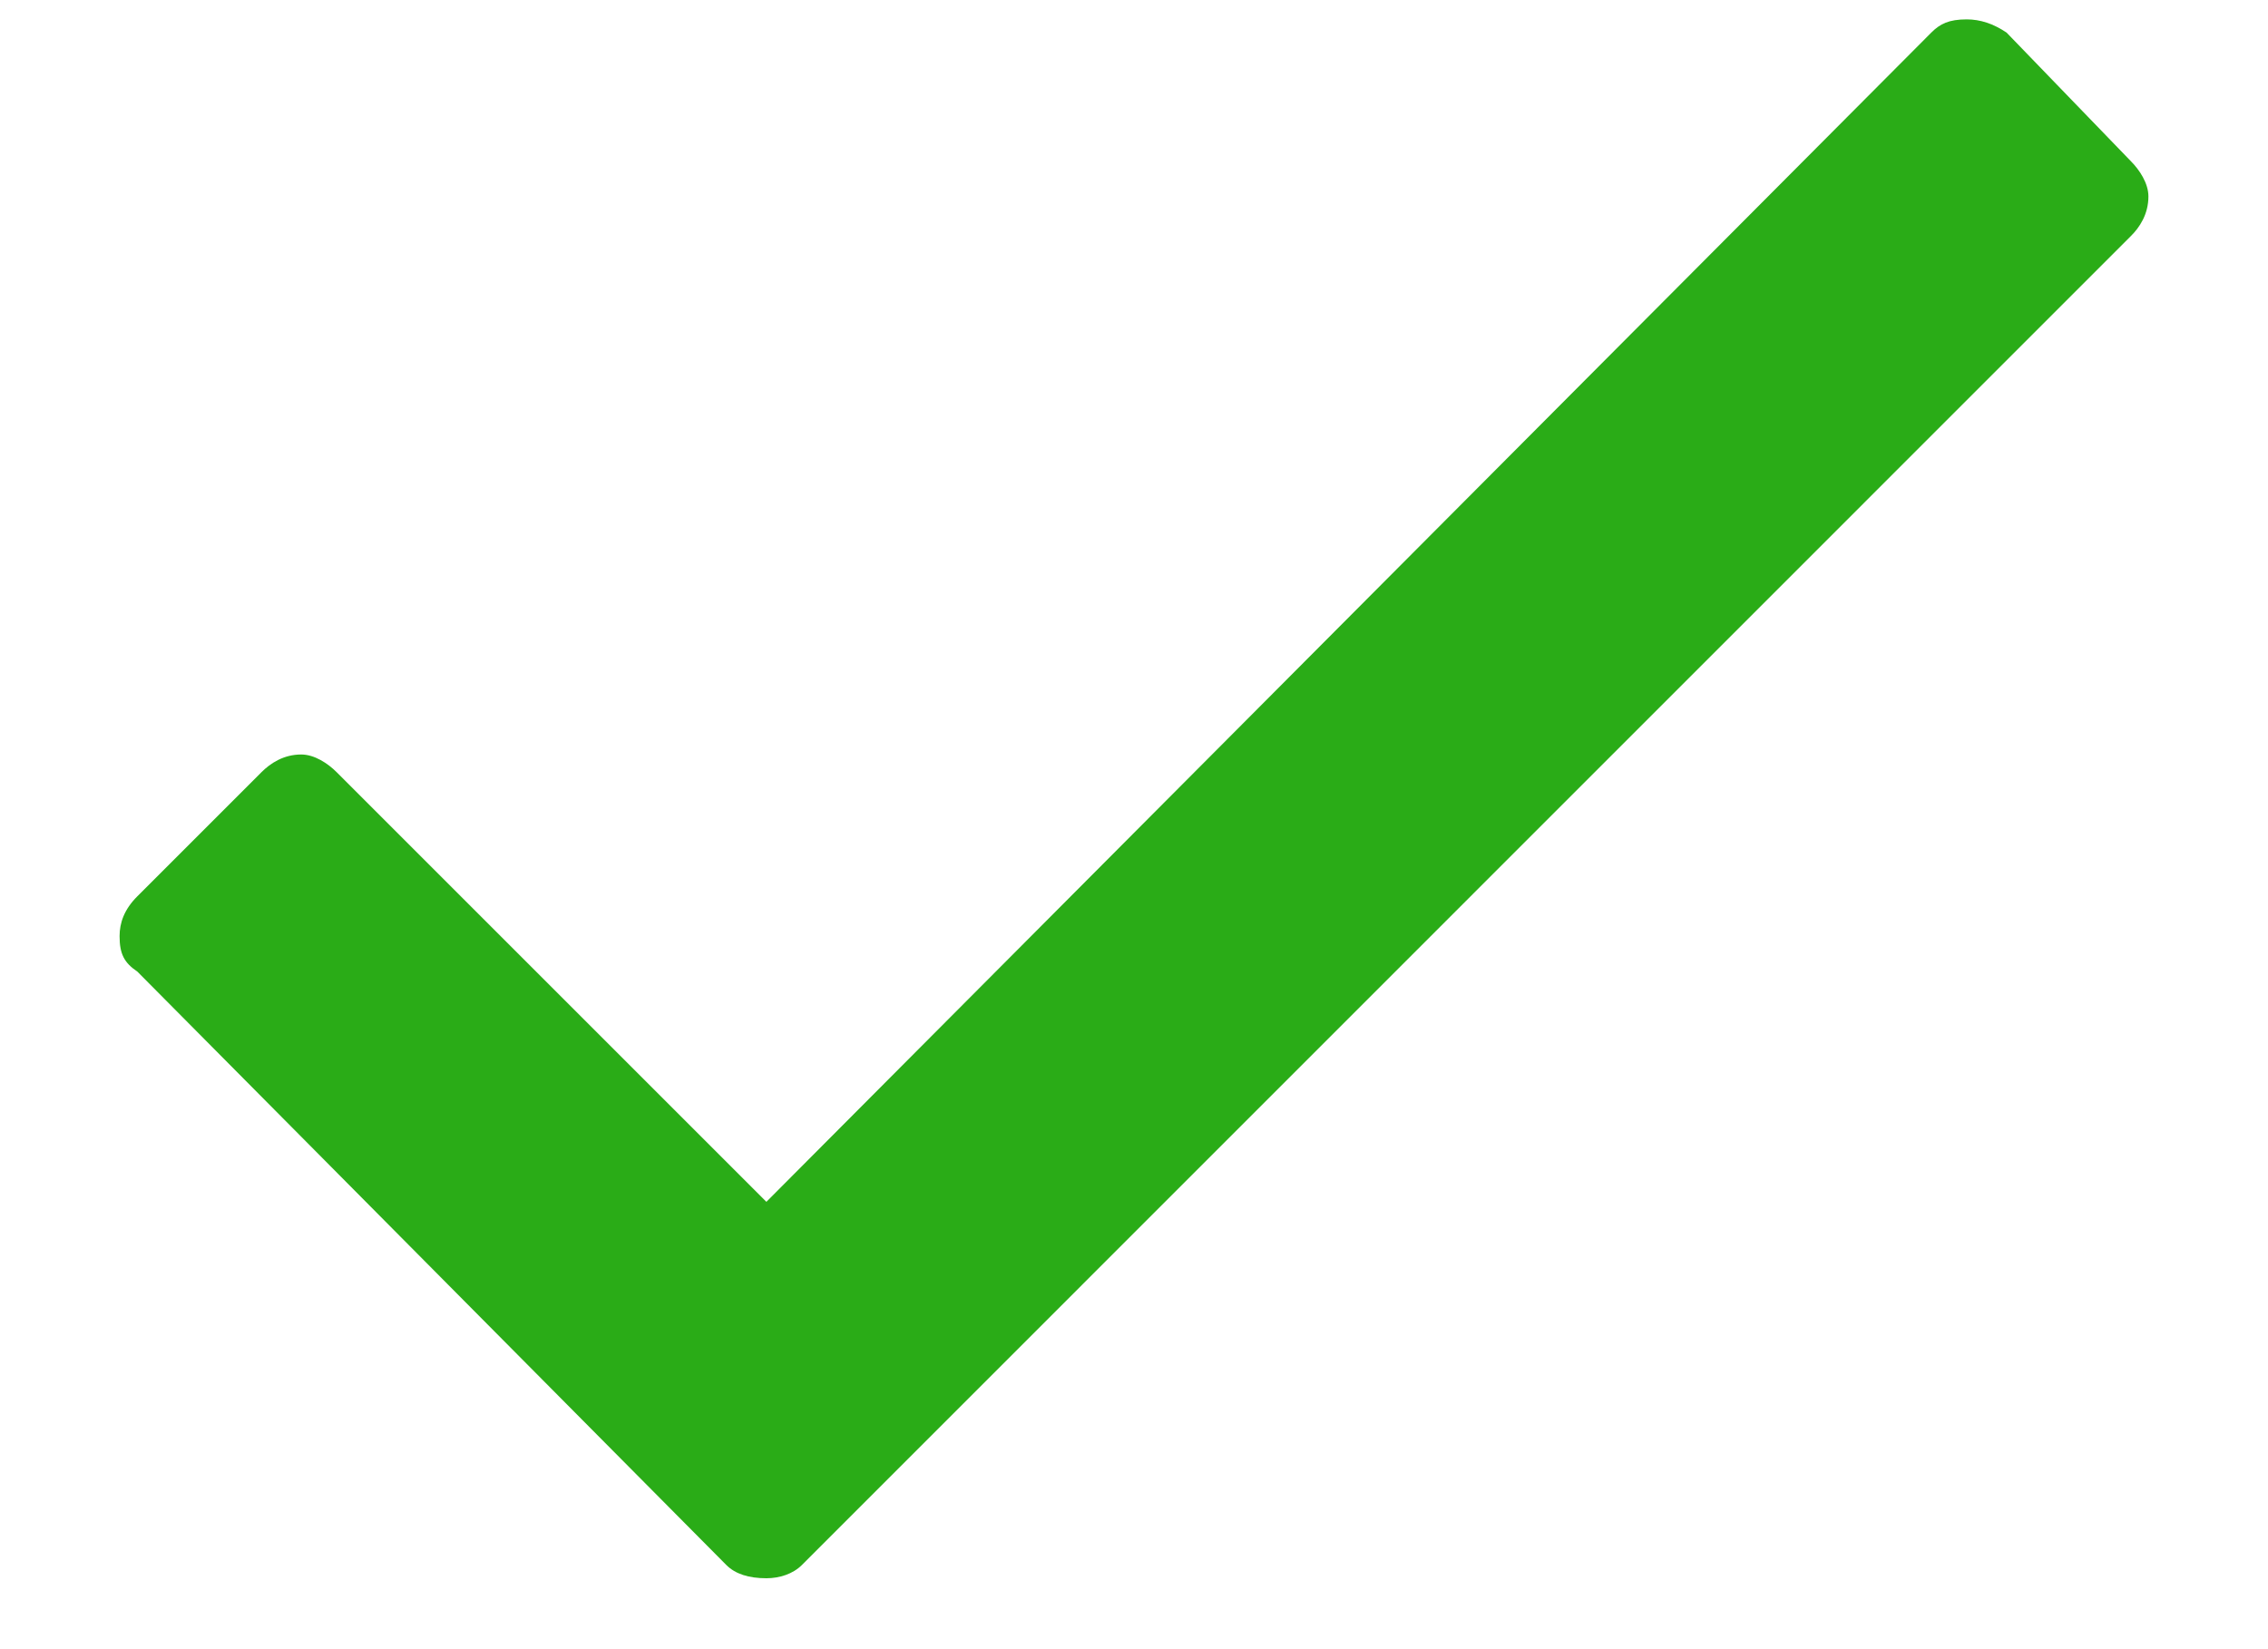 <svg width="11" height="8" viewBox="0 0 11 8" fill="none" xmlns="http://www.w3.org/2000/svg"><path d="M9.367 0.158C9.41 0.115 9.453 0.094 9.539 0.094C9.604 0.094 9.668 0.115 9.732 0.158L10.334 0.781C10.377 0.824 10.42 0.889 10.42 0.953C10.42 1.039 10.377 1.104 10.334 1.146L3.889 7.592C3.846 7.635 3.781 7.656 3.717 7.656C3.631 7.656 3.566 7.635 3.523 7.592L0.666 4.713C0.602 4.67 0.58 4.627 0.58 4.541C0.58 4.477 0.602 4.412 0.666 4.348L1.268 3.746C1.311 3.703 1.375 3.66 1.461 3.66C1.525 3.66 1.59 3.703 1.633 3.746L3.717 5.83L9.367 0.158Z" fill="#2AAC17"/></svg>